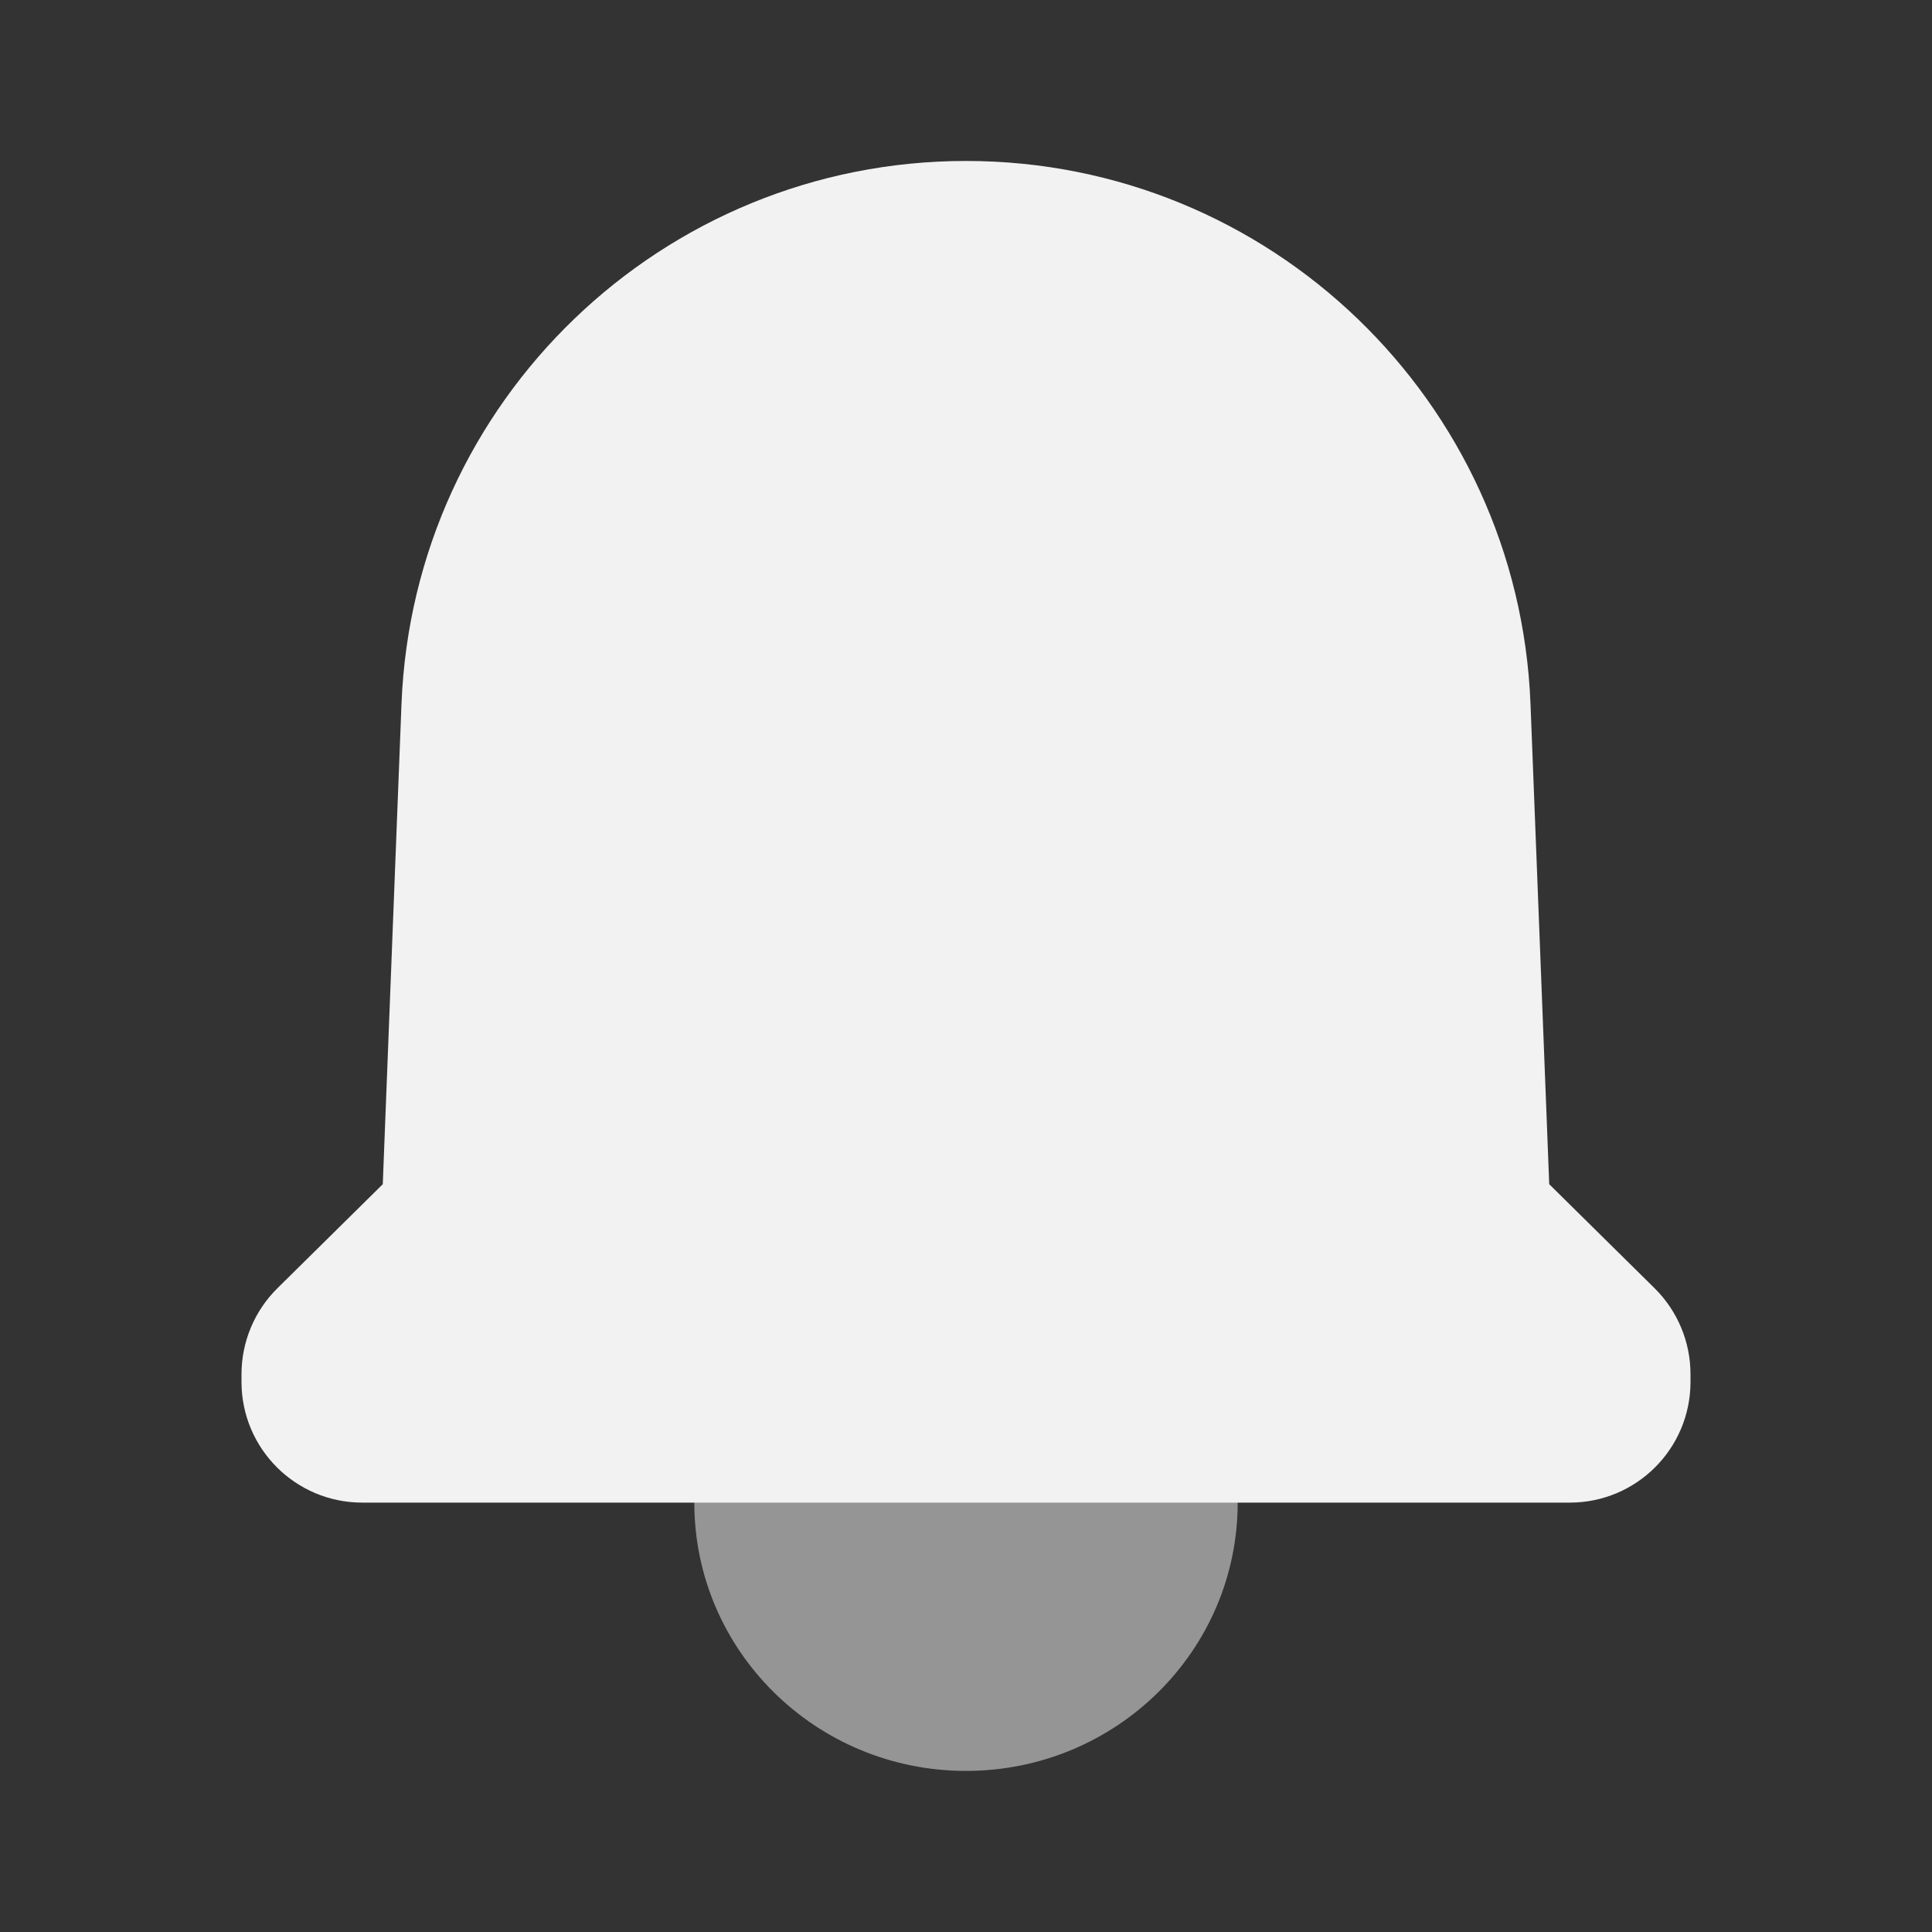 <svg width="16" height="16" viewBox="0 0 16 16" fill="none" xmlns="http://www.w3.org/2000/svg">
<rect x="0" y="0" width="16" height="16" fill="#333333" stroke="none"/>
<ellipse cx="8" cy="12.444" rx="2.25" ry="2.222" fill="#959595"/>
<path fill-rule="evenodd" clip-rule="evenodd" d="M8 1.333C5.487 1.333 3.423 3.319 3.325 5.83L3.17 9.807L2.297 10.669C2.107 10.857 2 11.113 2 11.381V11.444C2 11.997 2.448 12.444 3 12.444H13C13.552 12.444 14 11.997 14 11.444V11.381C14 11.113 13.893 10.857 13.703 10.669L12.83 9.807L12.675 5.83C12.577 3.319 10.513 1.333 8 1.333Z" fill="#F2F2F2"/>
</svg>
